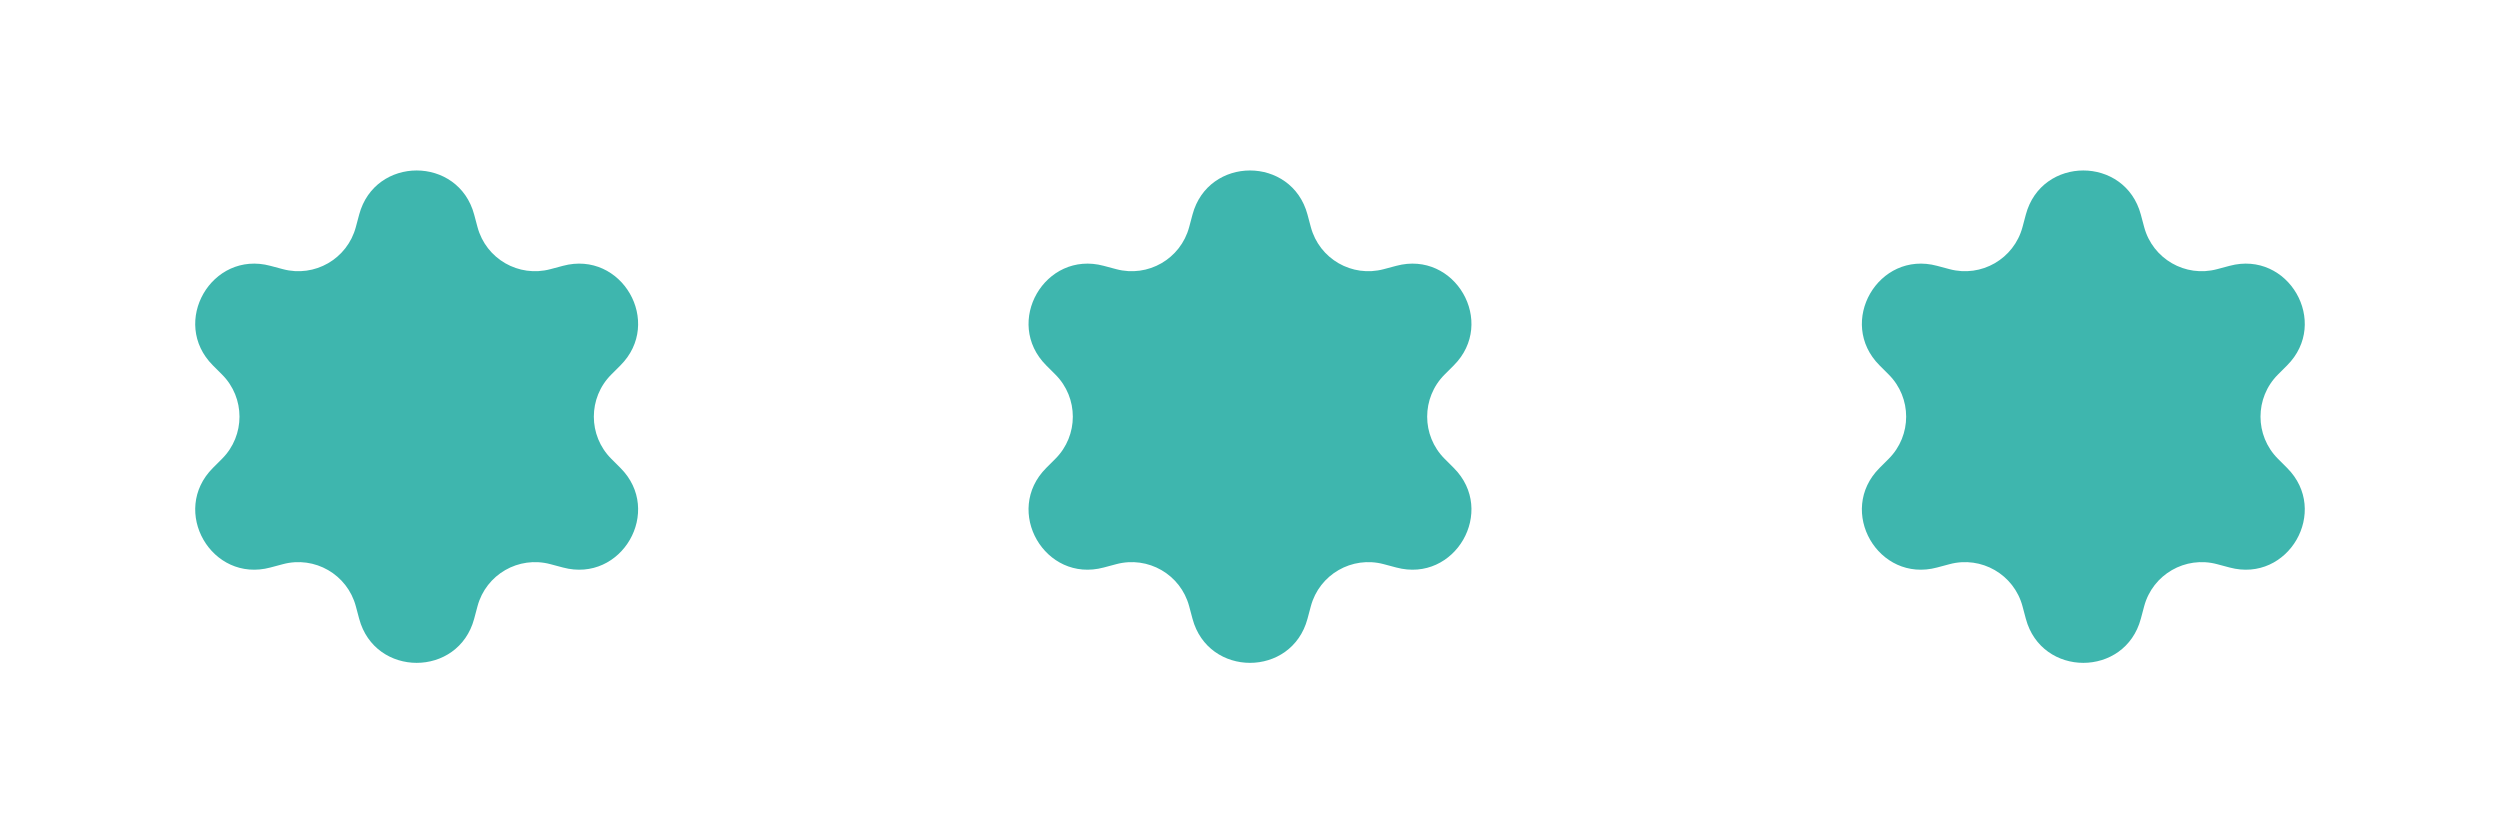 <svg width="42" height="14" viewBox="0 0 42 14" fill="none" xmlns="http://www.w3.org/2000/svg">
<path d="M6.034 3.605C6.299 2.617 7.701 2.617 7.966 3.605L8.022 3.815C8.165 4.349 8.713 4.665 9.247 4.522L9.457 4.466C10.445 4.201 11.146 5.416 10.423 6.139L10.269 6.293C9.879 6.683 9.879 7.317 10.269 7.707L10.423 7.861C11.146 8.584 10.445 9.799 9.457 9.534L9.247 9.478C8.713 9.335 8.165 9.651 8.022 10.185L7.966 10.395C7.701 11.383 6.299 11.383 6.034 10.395L5.978 10.185C5.835 9.651 5.287 9.335 4.753 9.478L4.543 9.534C3.555 9.799 2.854 8.584 3.577 7.861L3.731 7.707C4.121 7.317 4.121 6.683 3.731 6.293L3.577 6.139C2.854 5.416 3.555 4.201 4.543 4.466L4.753 4.522C5.287 4.665 5.835 4.349 5.978 3.815L6.034 3.605Z" fill="#3EB6AE"/>
<path d="M20.034 3.605C20.299 2.617 21.701 2.617 21.966 3.605L22.022 3.815C22.165 4.349 22.713 4.665 23.247 4.522L23.457 4.466C24.445 4.201 25.146 5.416 24.423 6.139L24.269 6.293C23.879 6.683 23.879 7.317 24.269 7.707L24.423 7.861C25.146 8.584 24.445 9.799 23.457 9.534L23.247 9.478C22.713 9.335 22.165 9.651 22.022 10.185L21.966 10.395C21.701 11.383 20.299 11.383 20.034 10.395L19.978 10.185C19.835 9.651 19.287 9.335 18.753 9.478L18.543 9.534C17.555 9.799 16.854 8.584 17.577 7.861L17.731 7.707C18.121 7.317 18.121 6.683 17.731 6.293L17.577 6.139C16.854 5.416 17.555 4.201 18.543 4.466L18.753 4.522C19.287 4.665 19.835 4.349 19.978 3.815L20.034 3.605Z" fill="#3EB6AE"/>
<path d="M34.034 3.605C34.299 2.617 35.701 2.617 35.966 3.605L36.022 3.815C36.165 4.349 36.714 4.665 37.247 4.522L37.457 4.466C38.445 4.201 39.146 5.416 38.423 6.139L38.269 6.293C37.879 6.683 37.879 7.317 38.269 7.707L38.423 7.861C39.146 8.584 38.445 9.799 37.457 9.534L37.247 9.478C36.714 9.335 36.165 9.651 36.022 10.185L35.966 10.395C35.701 11.383 34.299 11.383 34.034 10.395L33.978 10.185C33.835 9.651 33.286 9.335 32.753 9.478L32.543 9.534C31.555 9.799 30.854 8.584 31.577 7.861L31.731 7.707C32.121 7.317 32.121 6.683 31.731 6.293L31.577 6.139C30.854 5.416 31.555 4.201 32.543 4.466L32.753 4.522C33.286 4.665 33.835 4.349 33.978 3.815L34.034 3.605Z" fill="#3EB6AE"/>
</svg>
